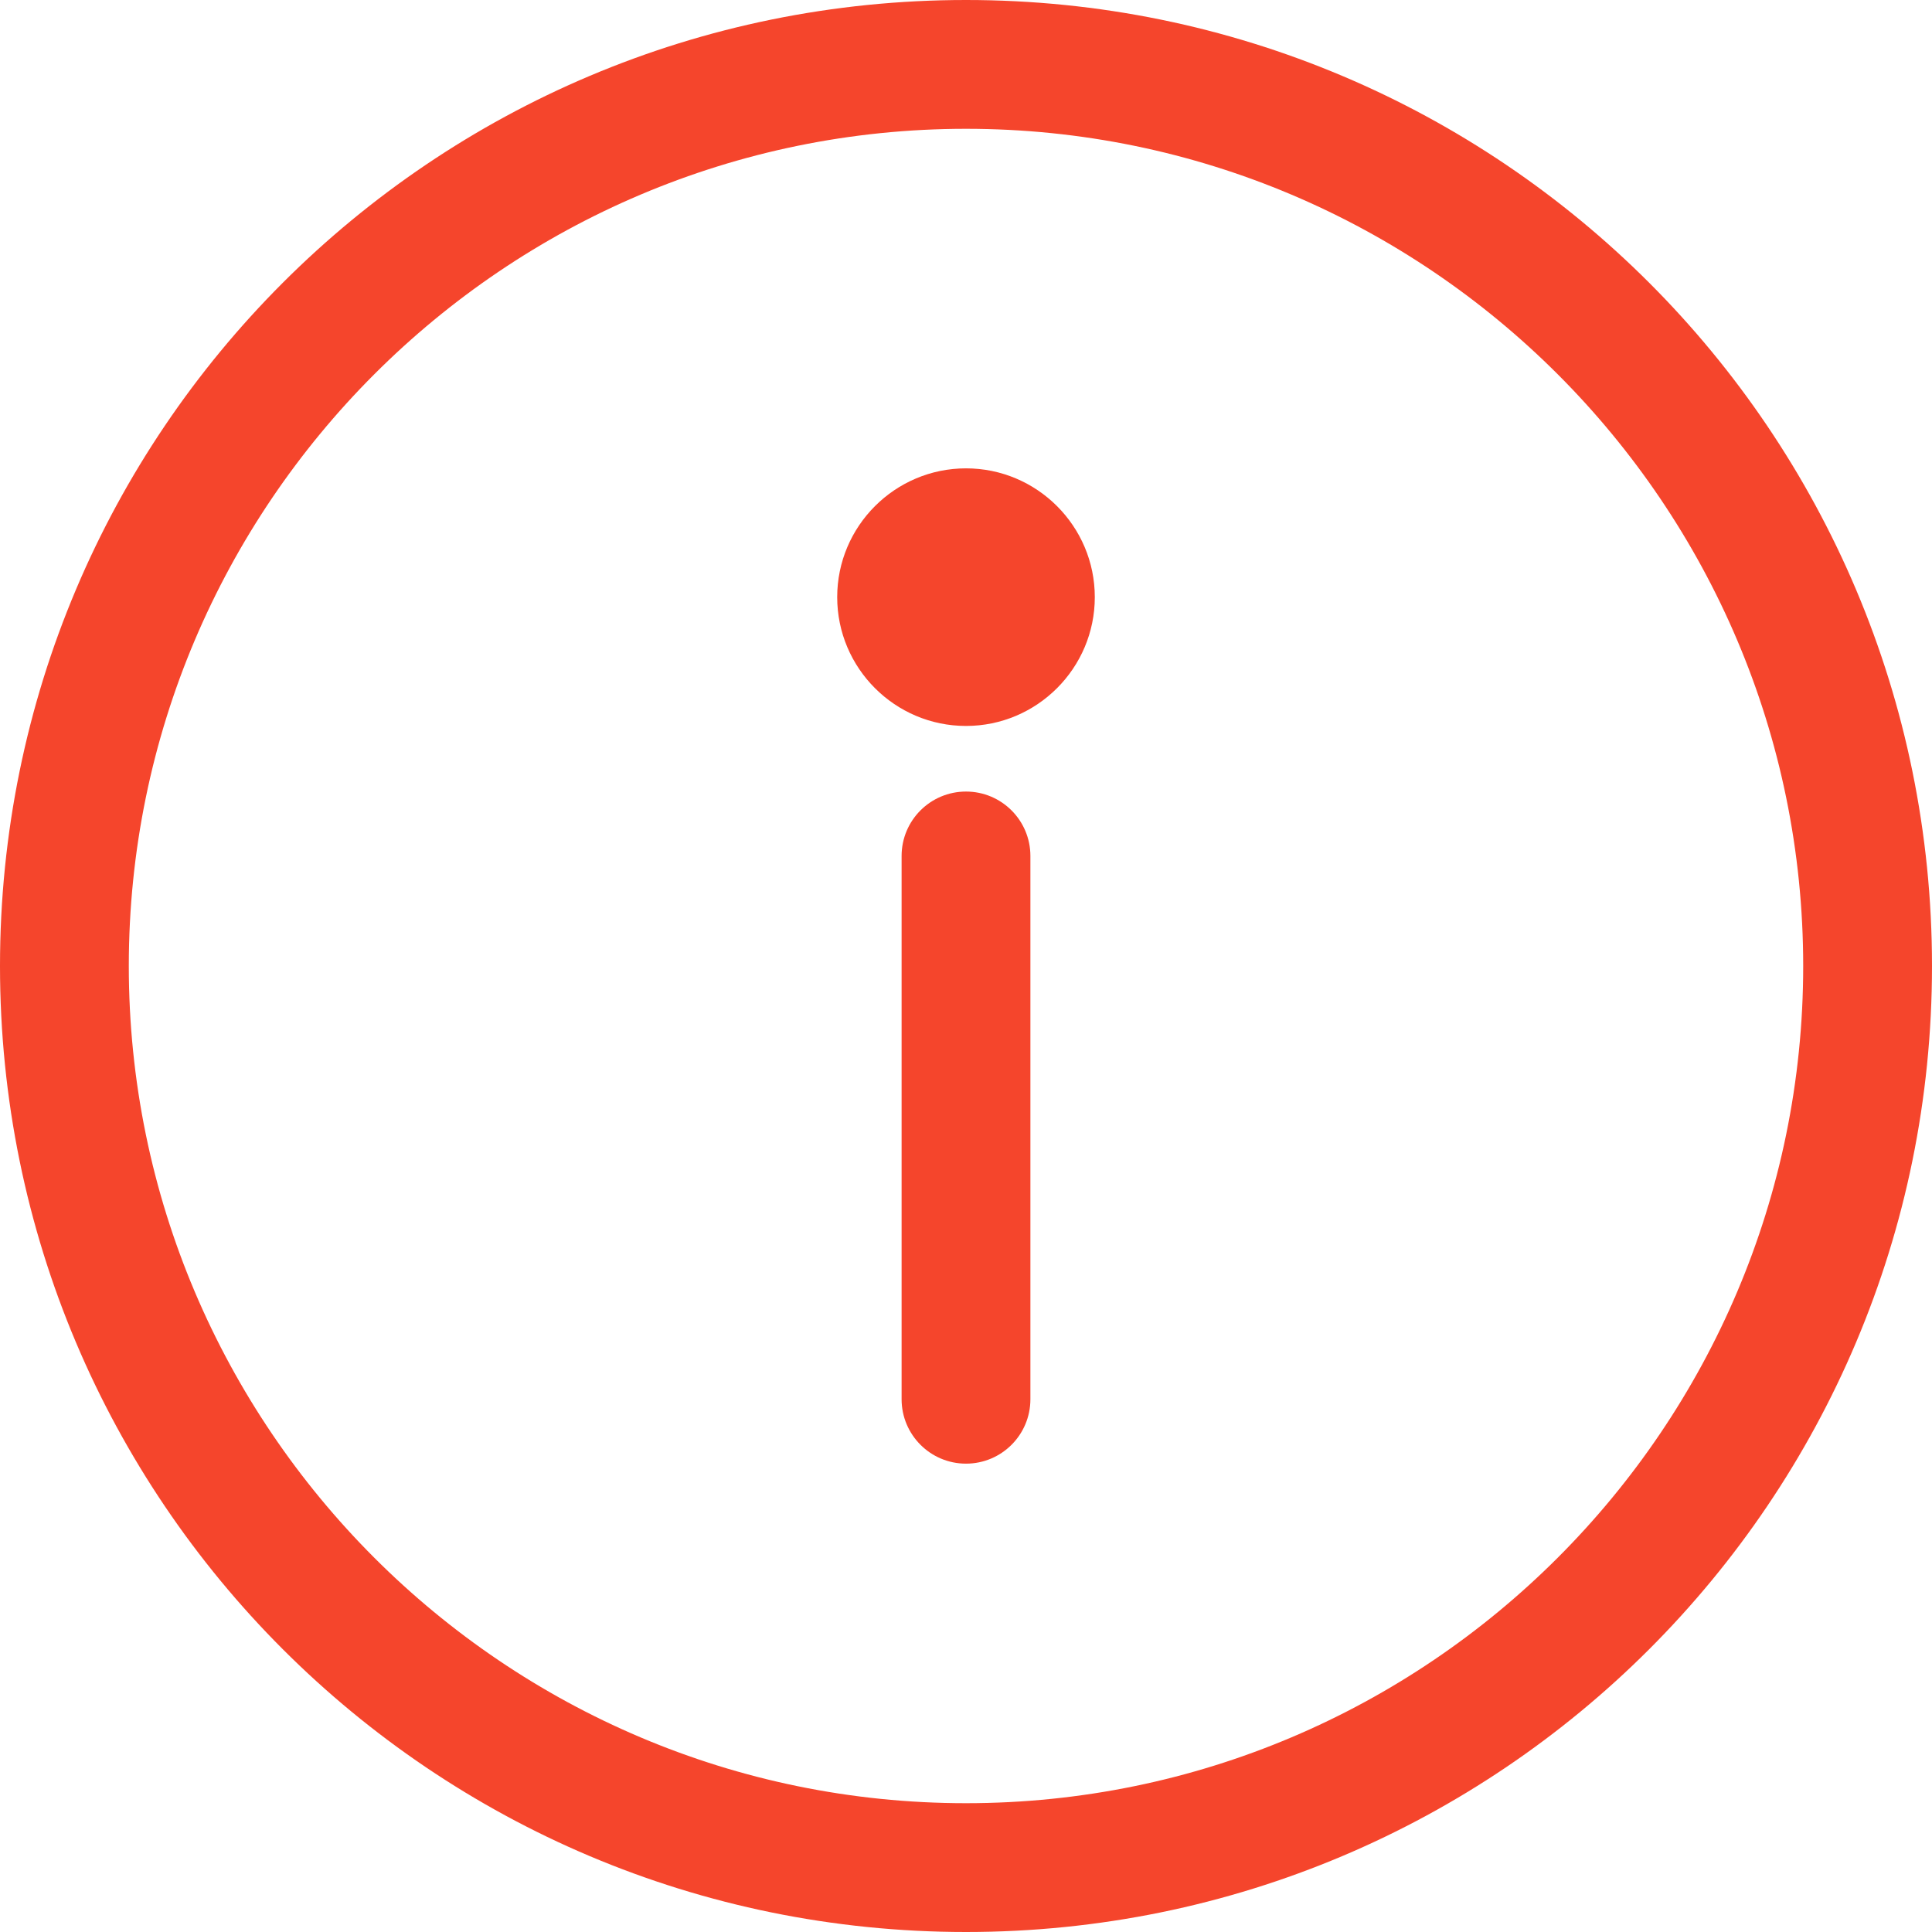<svg width="24" height="24" viewBox="0 0 24 24" fill="none" xmlns="http://www.w3.org/2000/svg">
<path d="M12 0C5.368 0 0 5.367 0 12C0 18.632 5.367 24 12 24C18.632 24 24 18.633 24 12C24 5.368 18.633 0 12 0ZM12 22.4C6.265 22.4 1.6 17.735 1.6 12C1.6 6.265 6.265 1.6 12 1.6C17.735 1.6 22.4 6.265 22.4 12C22.4 17.735 17.735 22.4 12 22.4Z" fill="#F5452C"/>
<path d="M12 9.833C11.558 9.833 11.2 10.191 11.2 10.633V17.382C11.2 17.823 11.558 18.182 12 18.182C12.442 18.182 12.8 17.824 12.8 17.382V10.633C12.8 10.191 12.442 9.833 12 9.833Z" fill="#F5452C"/>
<path d="M12 5.818C11.118 5.818 10.4 6.536 10.4 7.418C10.4 8.3 11.118 9.018 12 9.018C12.882 9.018 13.6 8.3 13.6 7.418C13.6 6.536 12.882 5.818 12 5.818Z" fill="#F5452C"/>
</svg>
